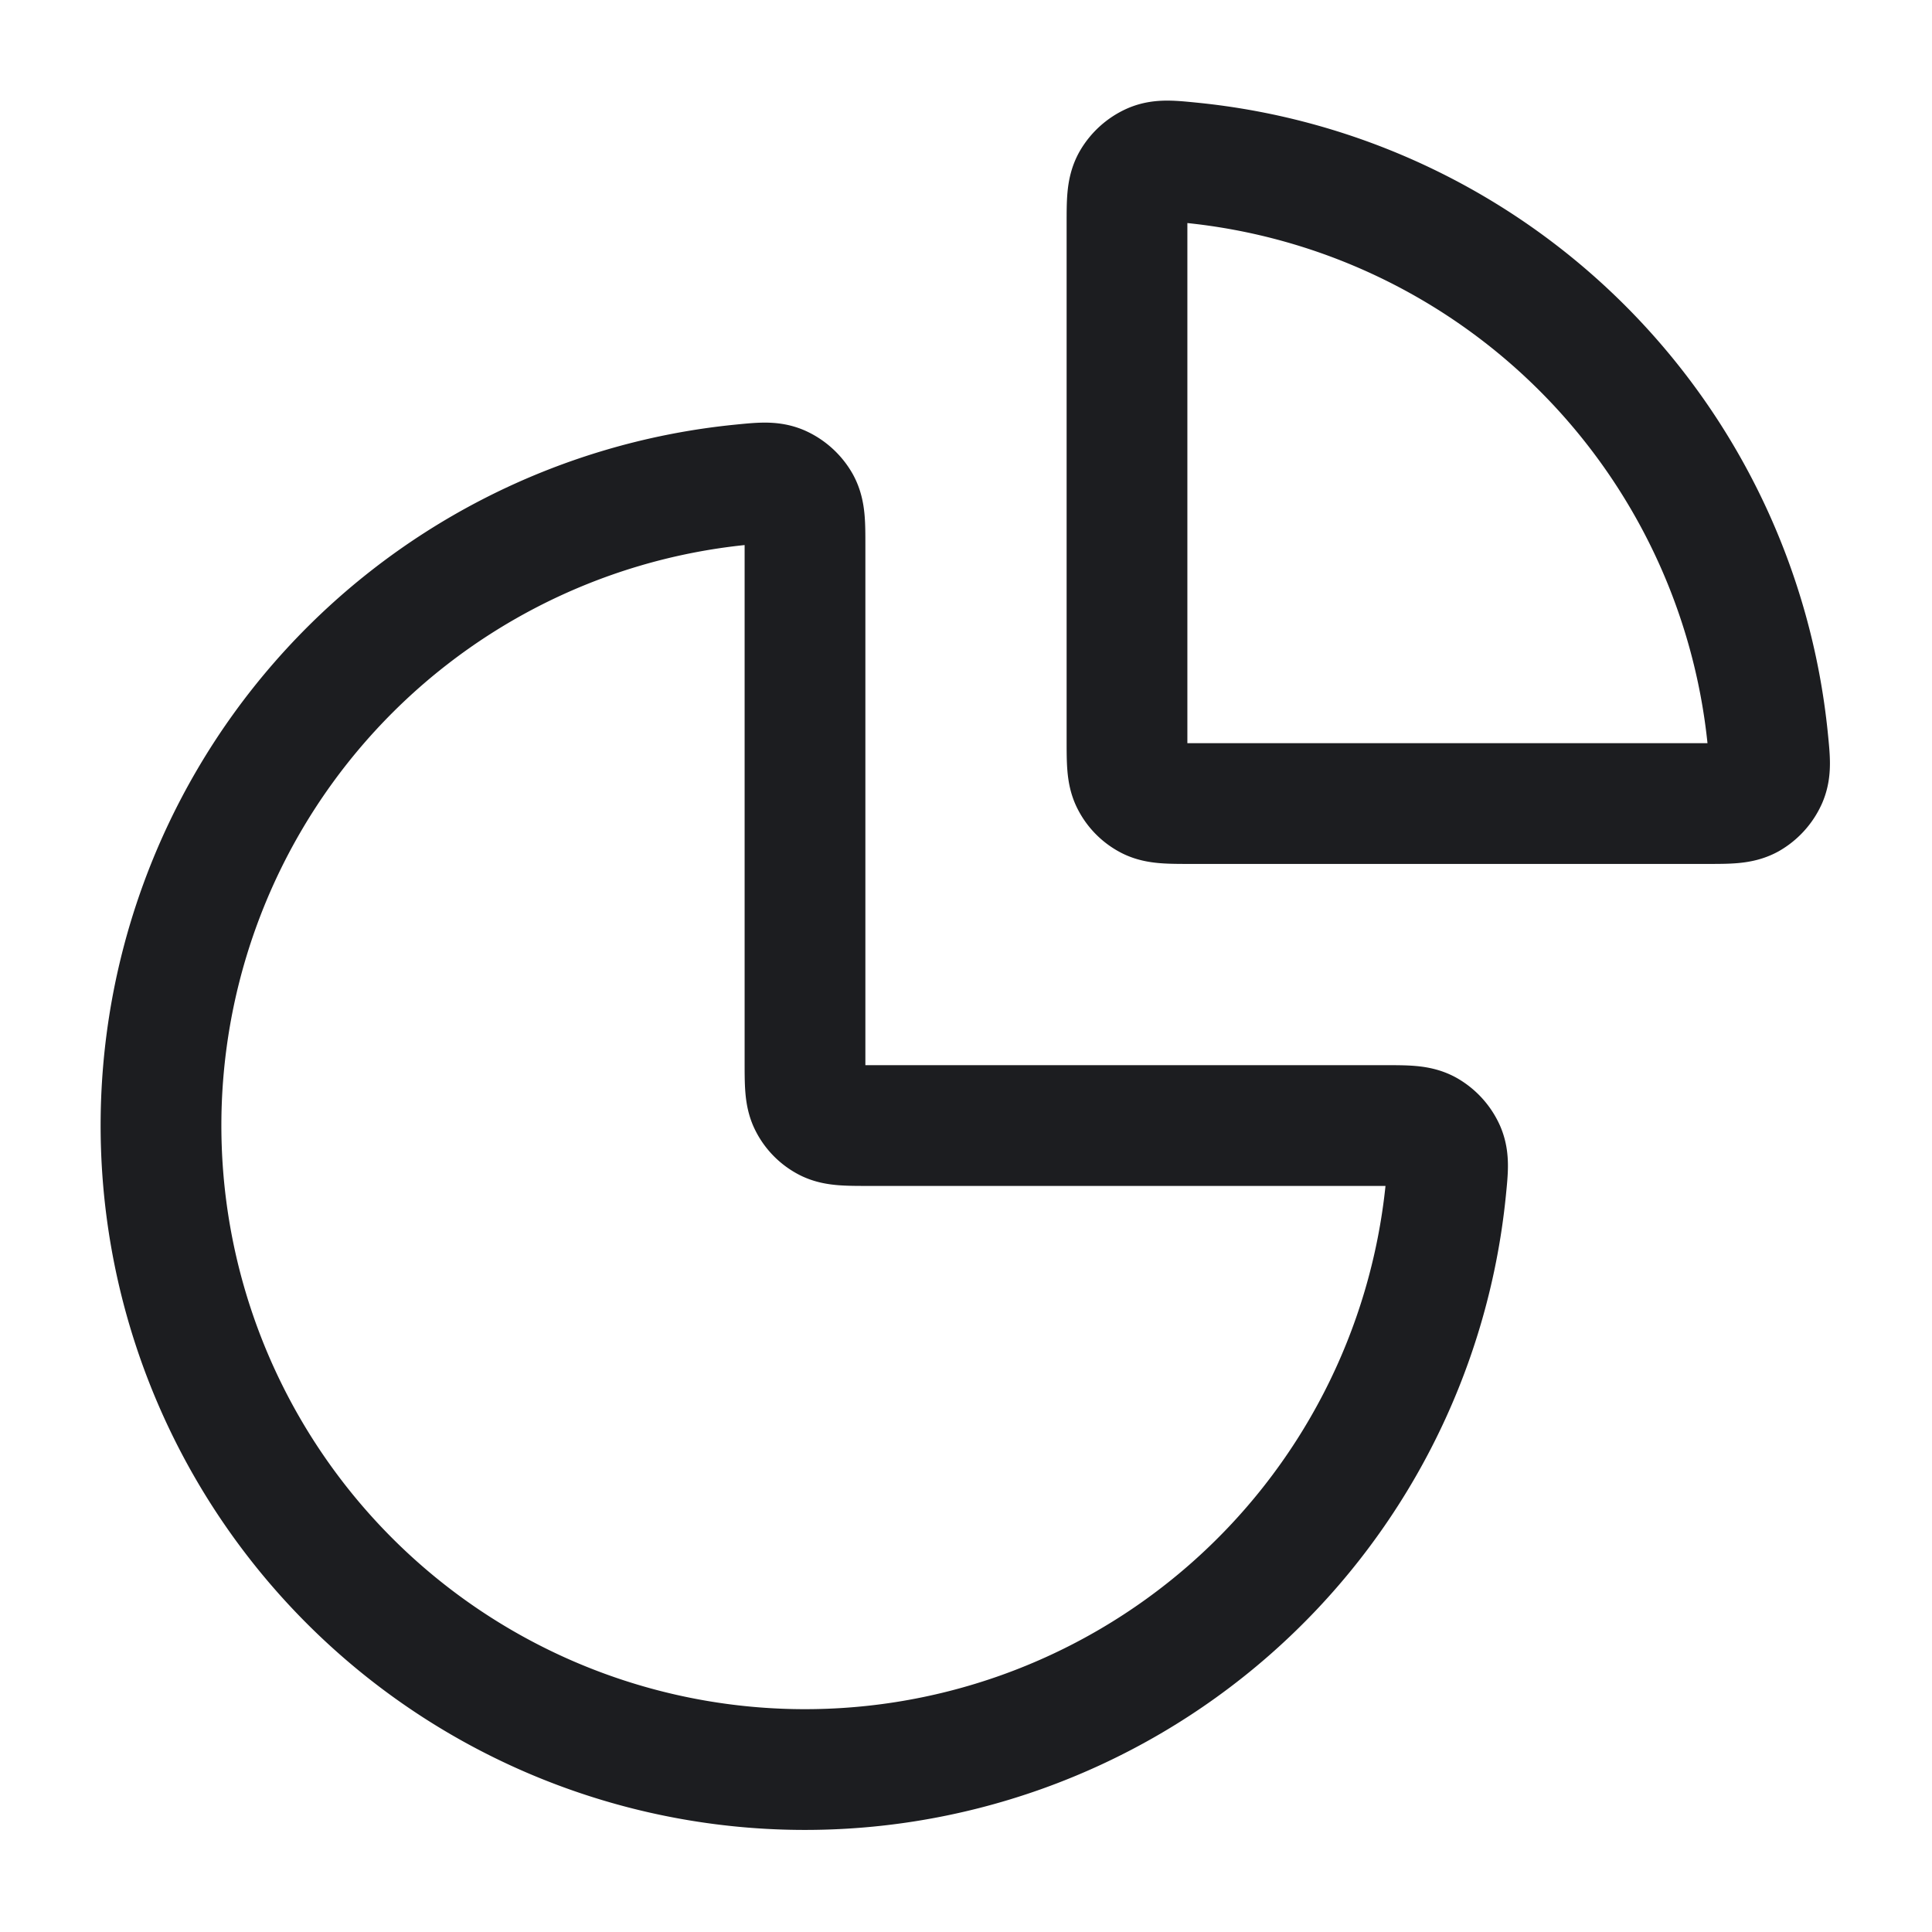 <svg fill="none" xmlns="http://www.w3.org/2000/svg" viewBox="0 0 24 24"><path d="M17.2 13.982c.277 0 .416 0 .528.062a.53.53 0 0 1 .22.243c.05.118.037.243.012.494a8 8 0 1 1-8.759-8.759c.251-.025.376-.038.494.012a.53.53 0 0 1 .243.22c.062.113.062.251.062.528v6.4c0 .28 0 .42.055.527a.5.5 0 0 0 .218.219c.107.054.247.054.527.054h6.4ZM14 2.782c0-.277 0-.415.062-.528a.53.53 0 0 1 .243-.22c.117-.05.243-.037.494-.012a8 8 0 0 1 7.161 7.161c.025.251.038.377-.012.494a.53.53 0 0 1-.22.244c-.113.061-.251.061-.528.061h-6.4c-.28 0-.42 0-.527-.054a.5.5 0 0 1-.218-.219C14 9.602 14 9.462 14 9.182v-6.4Z" stroke="#1C1D20" stroke-width="1.5" stroke-linecap="round" stroke-linejoin="round"/></svg>